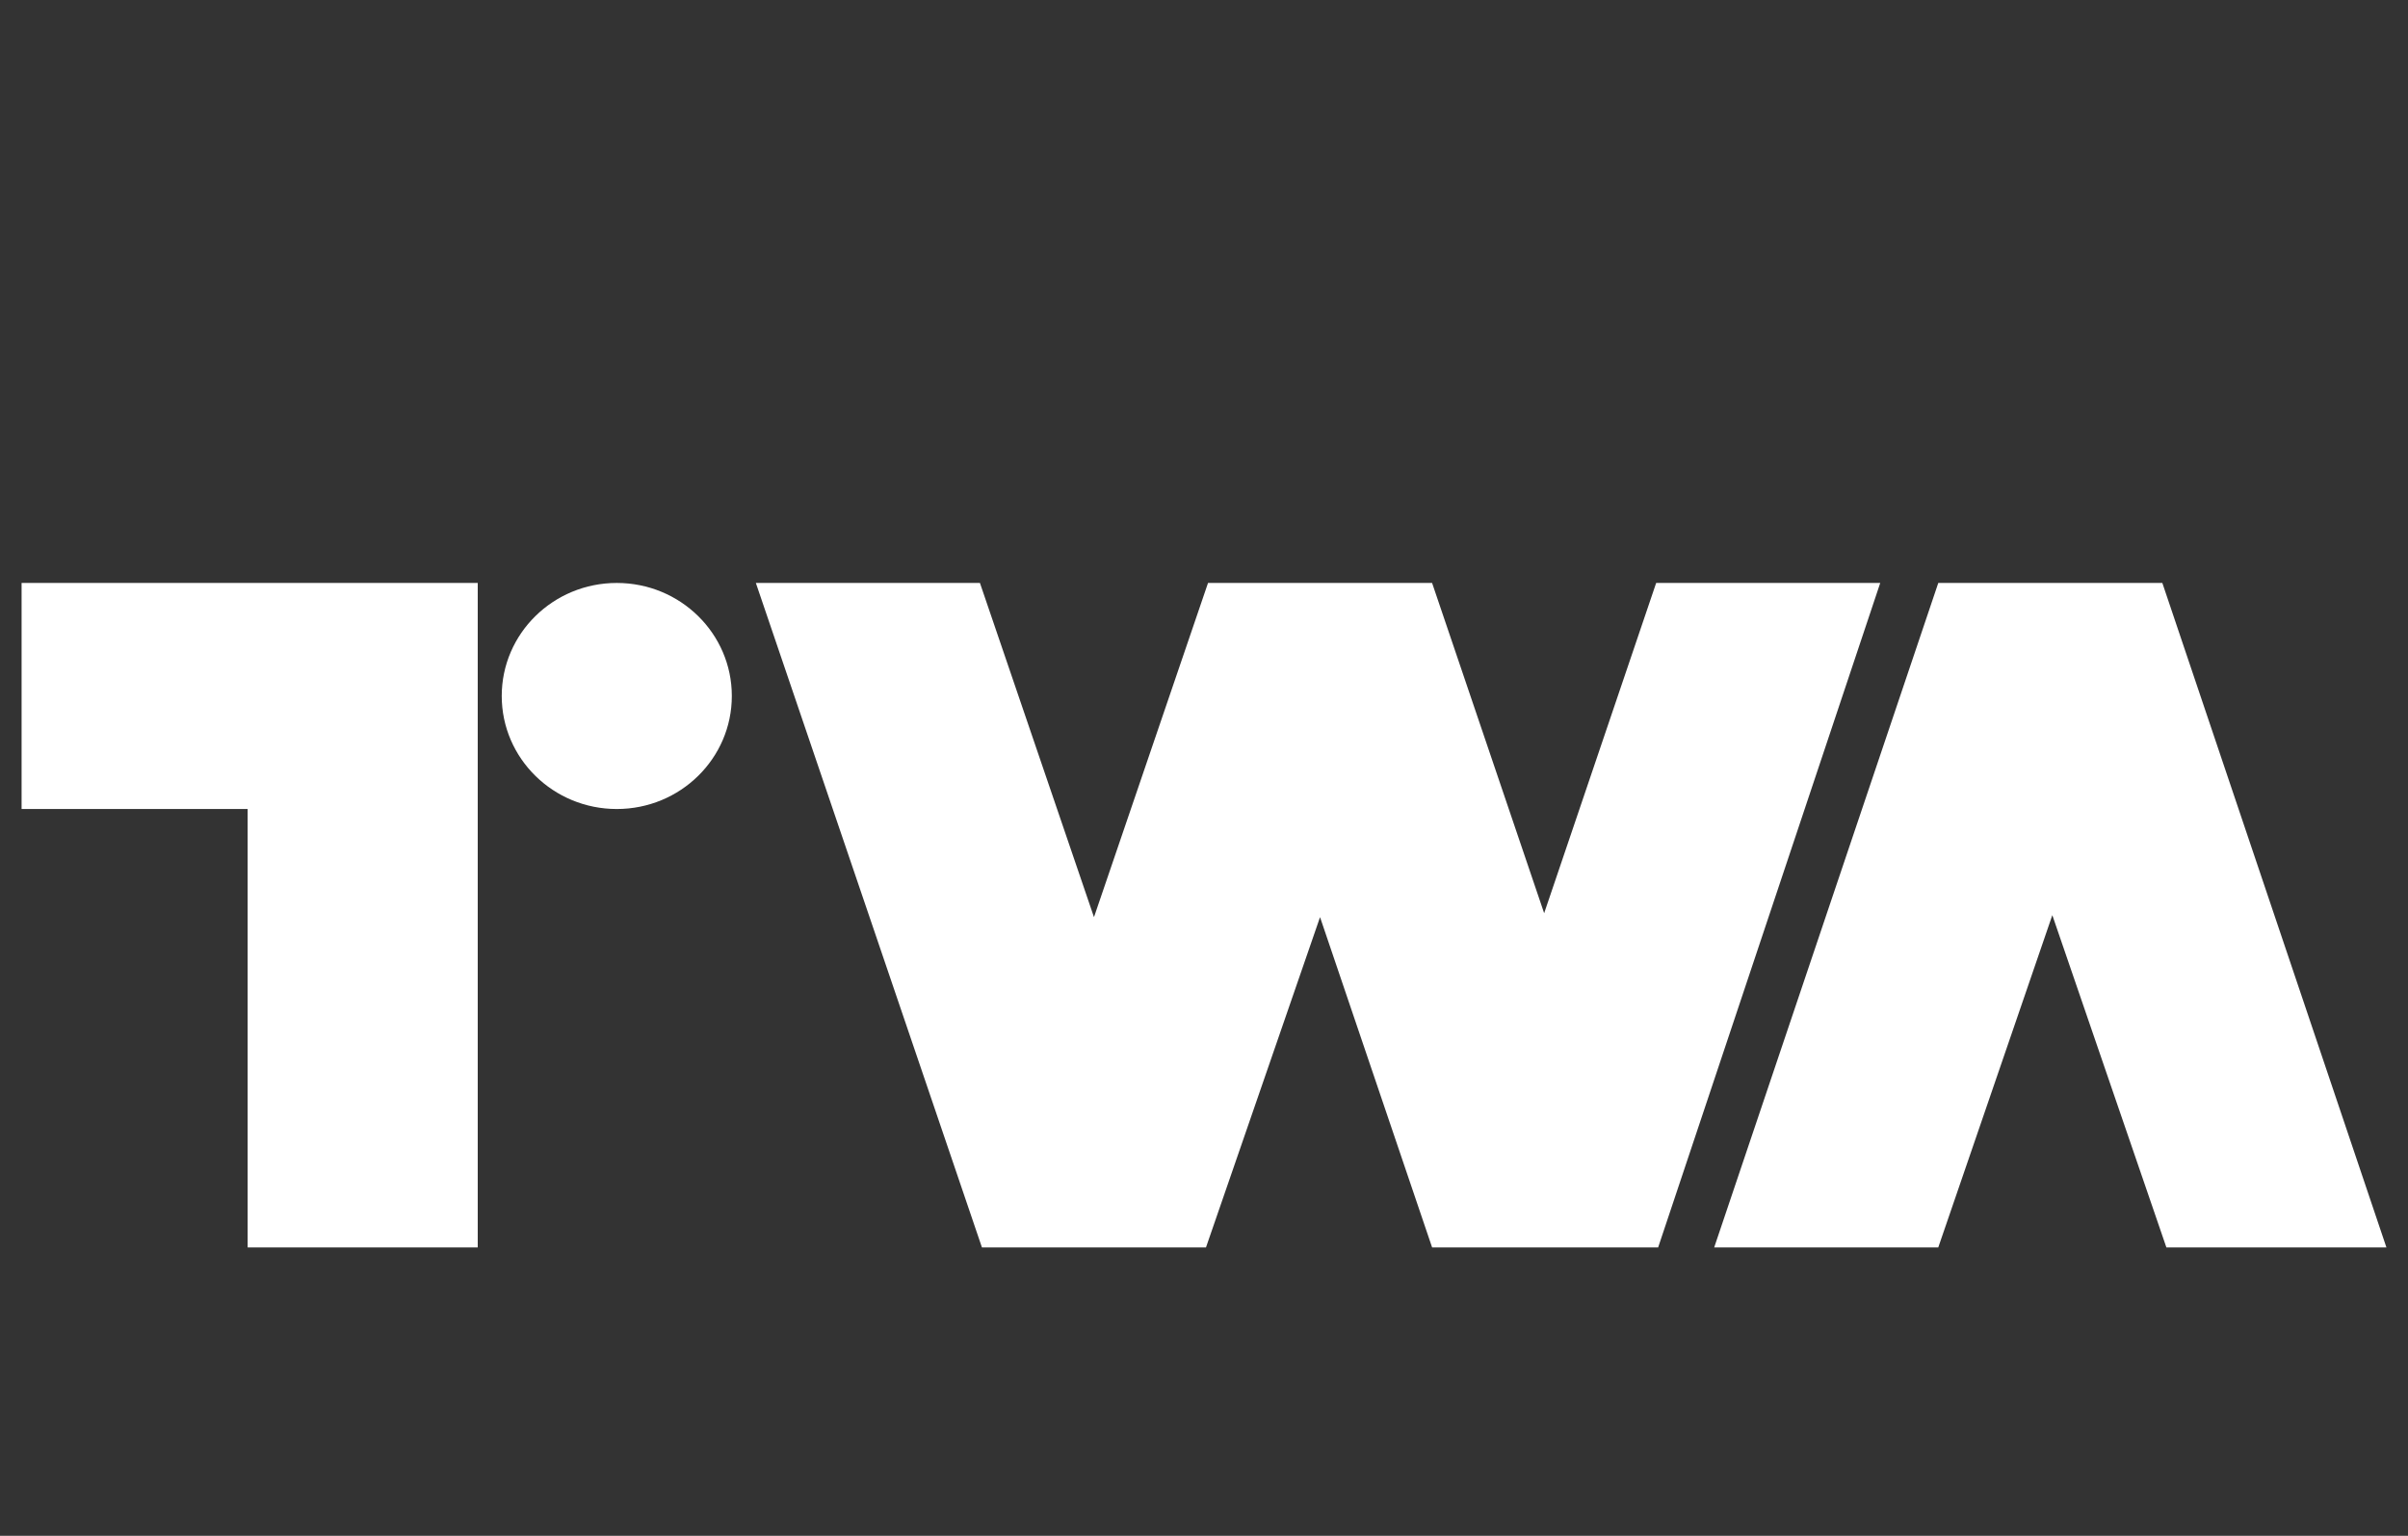 <svg width="58" height="37" viewBox="0 0 58 37" fill="none" xmlns="http://www.w3.org/2000/svg">
<rect x="0" y="0" width="58" height="37" fill="#333333" stroke="none"/>
<g clip-path="url(#clip0_49_422)">
<path d="M0.52 19.49V14.044H11.507V30.051H5.965V19.49H0.52Z" fill="white"/>
<path d="M14.856 19.49C16.387 19.49 17.627 18.271 17.627 16.767C17.627 15.263 16.387 14.044 14.856 14.044C13.326 14.044 12.085 15.263 12.085 16.767C12.085 18.271 13.326 19.49 14.856 19.49Z" fill="white"/>
<path d="M23.651 30.051L18.206 14.044H23.603L26.35 22.095L29.097 14.044H34.494L37.193 22L39.891 14.044H45.288L39.939 30.051H34.494L31.795 22.095L29.048 30.051H23.651Z" fill="white"/>
<path d="M46.686 14.044L41.289 30.051H46.686L49.433 22.047L52.18 30.051H57.48L52.083 14.044H46.686Z" fill="white"/>
</g>
<defs>
<clipPath id="clip0_49_422">
<rect width="56.961" height="16.008" fill="white" transform="translate(0.52 14.044)"/>
</clipPath>
</defs>
</svg>
